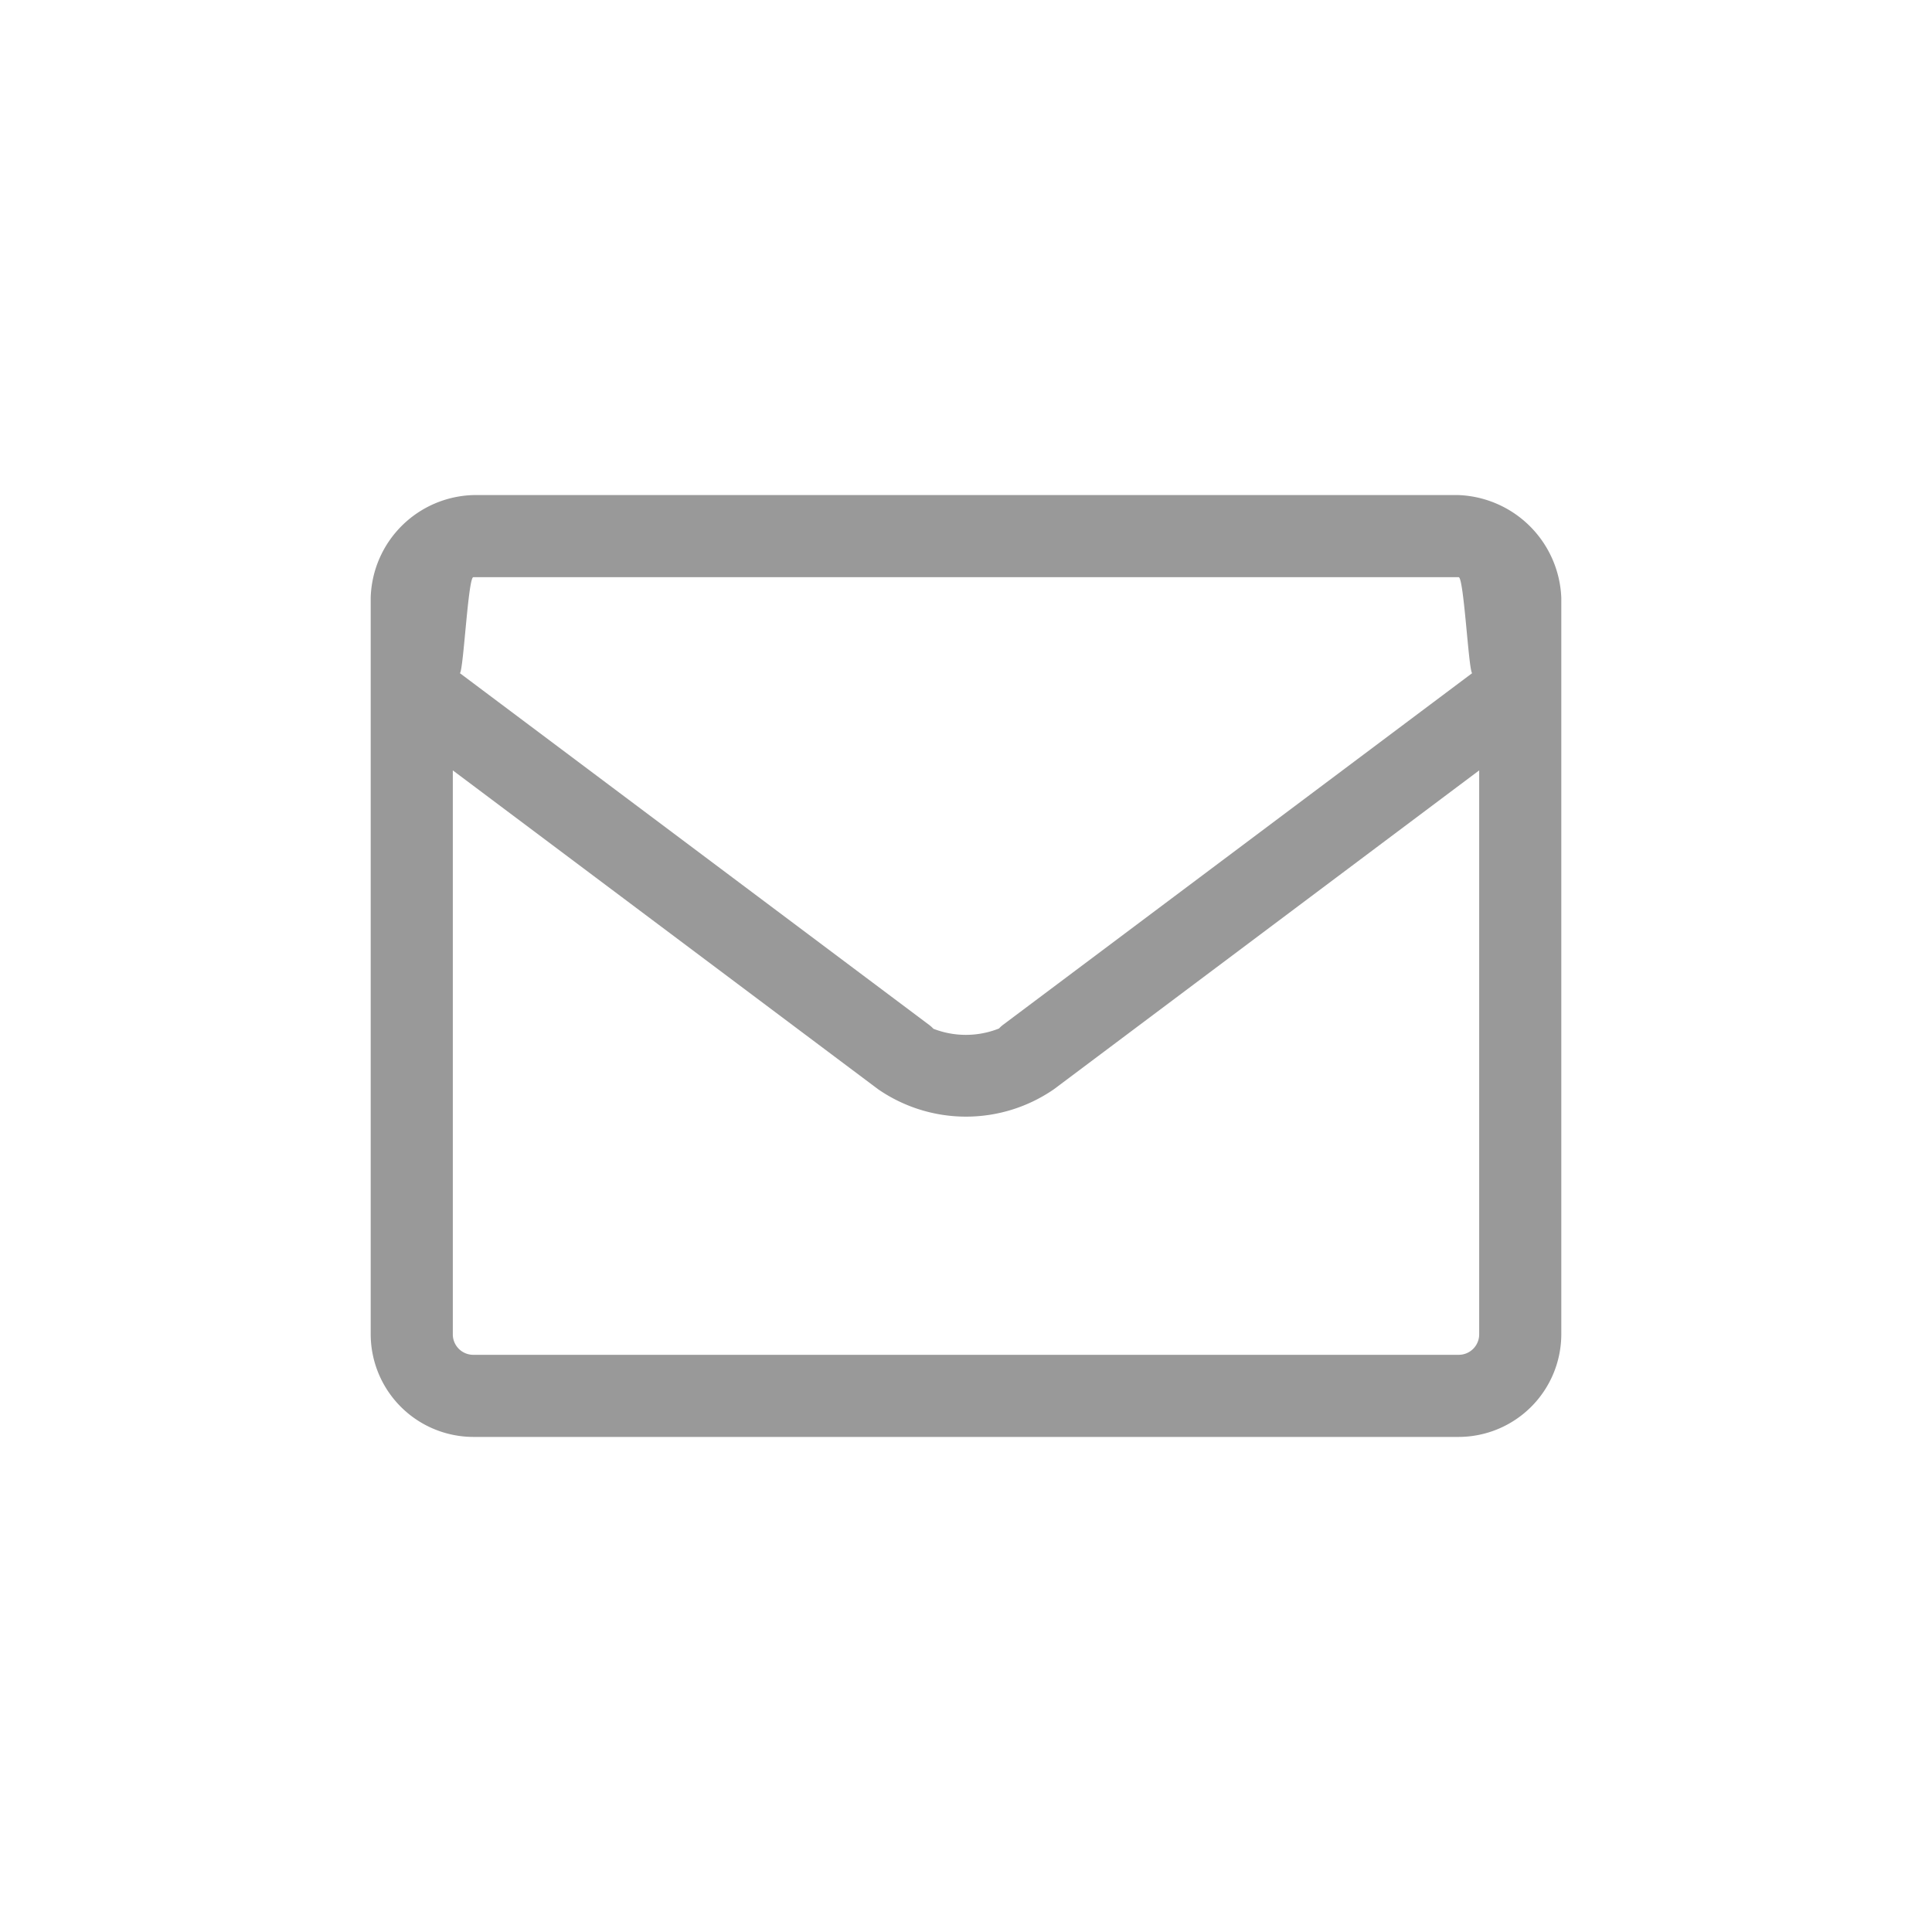 <svg xmlns="http://www.w3.org/2000/svg" width="64" height="64" viewBox="0 0 64 64">
  <defs>
    <style>
      .cls-1 {
        fill: #999;
        fill-rule: evenodd;
      }
    </style>
  </defs>
  <g id="icons__email">
    <path class="cls-1" d="M880.32,1148.4H847.68a3.5,3.5,0,0,0-3.4,3.4v24.4a3.407,3.407,0,0,0,3.4,3.4h32.64a3.407,3.407,0,0,0,3.4-3.4v-24.4A3.546,3.546,0,0,0,880.32,1148.4Zm0,2.72c0.173,0,.327,3.07.446,3.18l-15.541,11.65a0.923,0.923,0,0,0-.131.12,2.963,2.963,0,0,1-2.172.01,1.174,1.174,0,0,0-.145-0.13l-15.542-11.65c0.12-.11.273-3.18,0.445-3.18h32.64Zm0,25.76H847.68a0.678,0.678,0,0,1-.68-0.68v-18.68l14.085,10.56a5.125,5.125,0,0,0,5.831,0L881,1157.52v18.68A0.678,0.678,0,0,1,880.32,1176.88Z" transform="translate(-832 -1132)"/>
  </g>
</svg>

